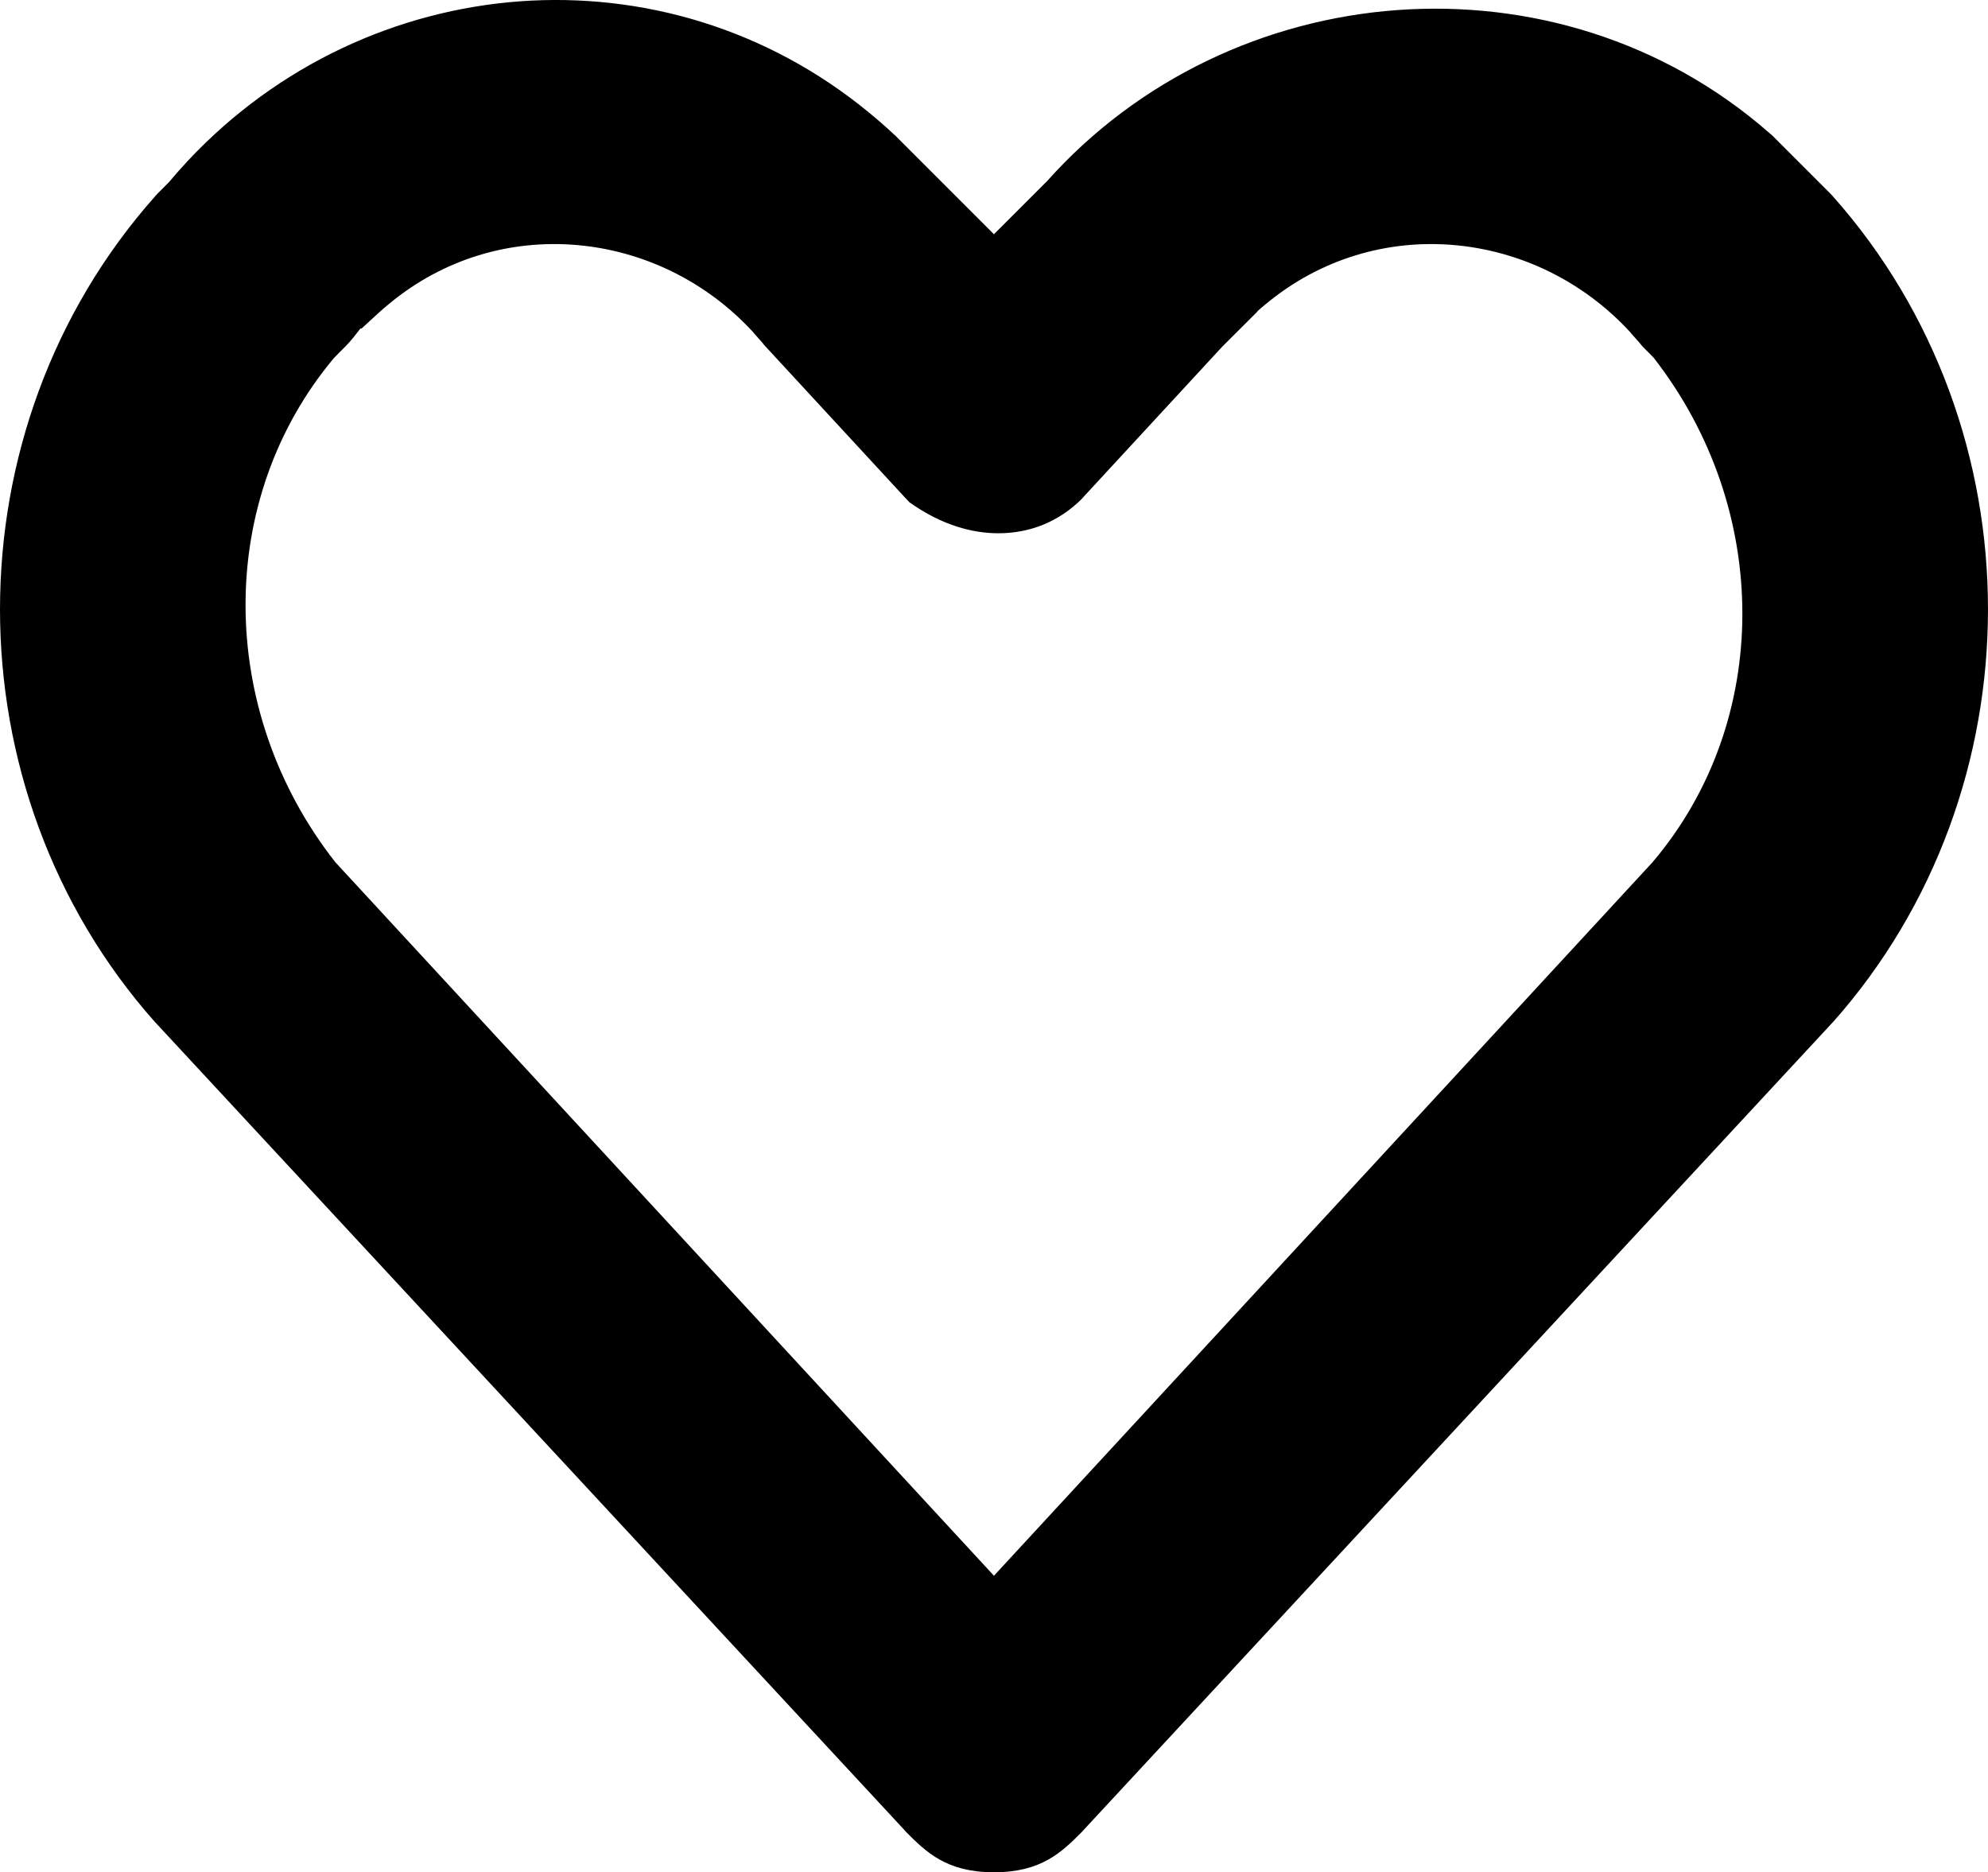 <?xml version="1.0" encoding="UTF-8"?>
<!DOCTYPE svg PUBLIC "-//W3C//DTD SVG 1.1//EN" "http://www.w3.org/Graphics/SVG/1.1/DTD/svg11.dtd">
<!-- Creator: CorelDRAW X7 -->
<svg xmlns="http://www.w3.org/2000/svg" xml:space="preserve" version="1.1" style="shape-rendering:geometricPrecision; text-rendering:geometricPrecision; image-rendering:optimizeQuality; fill-rule:evenodd; clip-rule:evenodd"
viewBox="0 0 22313 21013"
 xmlns:xlink="http://www.w3.org/1999/xlink">
 <g id="Слой_x0020_1">
  <path id="Forma_1_copy" class="fil0" d="M11156 20357c-262,0 -393,-131 -525,-263l-8400 -9056 0 0c-2100,-2362 -2100,-6037 0,-8400l132 -131c1837,-2231 5118,-2494 7218,-525 132,131 394,394 525,525l1050 1050 1050 -1050c1838,-2100 5119,-2363 7219,-525 131,131 394,394 525,525l131 131c2100,2363 2100,6038 0,8400l0 0 -8400 9056c-131,132 -262,263 -525,263zm-7875 -10238l7875 8532 7875 -8532c1575,-1837 1575,-4593 0,-6562l-131 -131c-1312,-1575 -3675,-1838 -5250,-394 -131,131 -262,262 -394,394l-1575 1706c-262,262 -656,262 -1050,0 0,0 0,0 0,0l-1575 -1706c-1312,-1575 -3675,-1838 -5250,-394 -131,0 -262,262 -393,394l-132 131c-1575,1837 -1575,4594 0,6562z"/>
  <path class="fil1" d="M11156 21013c-534,0 -761,-227 -989,-455l-15 -18 -8400 -9056 -10 -10c-1161,-1306 -1742,-2972 -1742,-4636 0,-1664 581,-3330 1742,-4636l25 -28 128 -128c74,-88 145,-168 213,-241 1015,-1082 2353,-1688 3724,-1790 1372,-101 2776,305 3921,1248 100,82 193,163 277,242l15 13 525 525 586 586 586 -586 1 0c1038,-1167 2472,-1823 3940,-1930 1474,-107 2987,339 4173,1377l33 28 525 525 131 131 26 28c1161,1306 1742,2972 1742,4636 0,1664 -581,3330 -1742,4636l-10 10 -8400 9056 -16 18c-227,228 -455,455 -989,455zm-61 -1382l0 -1c35,35 52,71 61,71 9,0 26,-36 61,-71l1 1 8374 -9028 0 -1c939,-1056 1408,-2409 1408,-3764 0,-1346 -463,-2690 -1390,-3743l-124 -124 -525 -525 0 -1c-903,-774 -2057,-1107 -3186,-1024 -1151,83 -2273,599 -3077,1516l-28 34 -1050 1050 -464 464 -464 -464 -1050 -1050 -525 -525 1 -1c-70,-65 -135,-122 -196,-172 -872,-719 -1946,-1028 -2997,-950 -1052,77 -2081,545 -2863,1379 -72,77 -137,151 -194,220l-36 44 -6 5 -124 124c-926,1053 -1389,2397 -1389,3743 0,1355 469,2708 1408,3764l-1 1 8375 9028zm-7332 -9955l7393 8009 7391 -8007c673,-792 1009,-1783 1009,-2791 0,-1004 -332,-2021 -997,-2874l-123 -124 0 0 -38 -46c-19,-22 -52,-59 -98,-110l0 -2c-532,-580 -1246,-918 -1984,-981 -735,-63 -1492,148 -2114,667 -32,26 -62,52 -90,77l2 2 -394 393 0 0 -1557 1686 -18 21c-259,259 -583,389 -940,389 -309,0 -631,-102 -938,-307l-60 -41 -58 -62 -1575 -1706 -20 -26c-19,-22 -52,-59 -98,-110l0 -2c-532,-580 -1246,-918 -1984,-981 -735,-63 -1492,148 -2113,667 -41,33 -78,66 -112,97l-190 174 -13 0c-56,73 -111,145 -168,201l-126 127c-662,789 -994,1773 -994,2773 0,1009 336,2031 1007,2887l0 0zm6911 9418l-7875 -8531 -28 -36c-885,-1106 -1327,-2432 -1327,-3738 0,-1316 446,-2615 1340,-3658l33 -38 132 -131c23,-24 47,-56 72,-89 132,-176 264,-353 477,-440 8,-8 17,-14 25,-21 903,-753 1998,-1060 3057,-969 1055,89 2076,574 2838,1405l2 -2c30,33 69,78 118,137l0 -1 1511 1637c63,36 116,53 156,53 5,0 9,-1 12,-4l1 0 1556 -1686 18 -20 394 -394 23 -18c55,-50 107,-96 158,-138 903,-753 1997,-1060 3057,-969 1054,89 2076,574 2838,1405l1 -2c27,29 60,68 101,116l0 0 131 131 5 5 41 51c885,1106 1328,2432 1328,3738 0,1316 -447,2615 -1340,3658l-16 18 -7875 8531 -482 522 -482 -522z"/>
 </g>
</svg>
